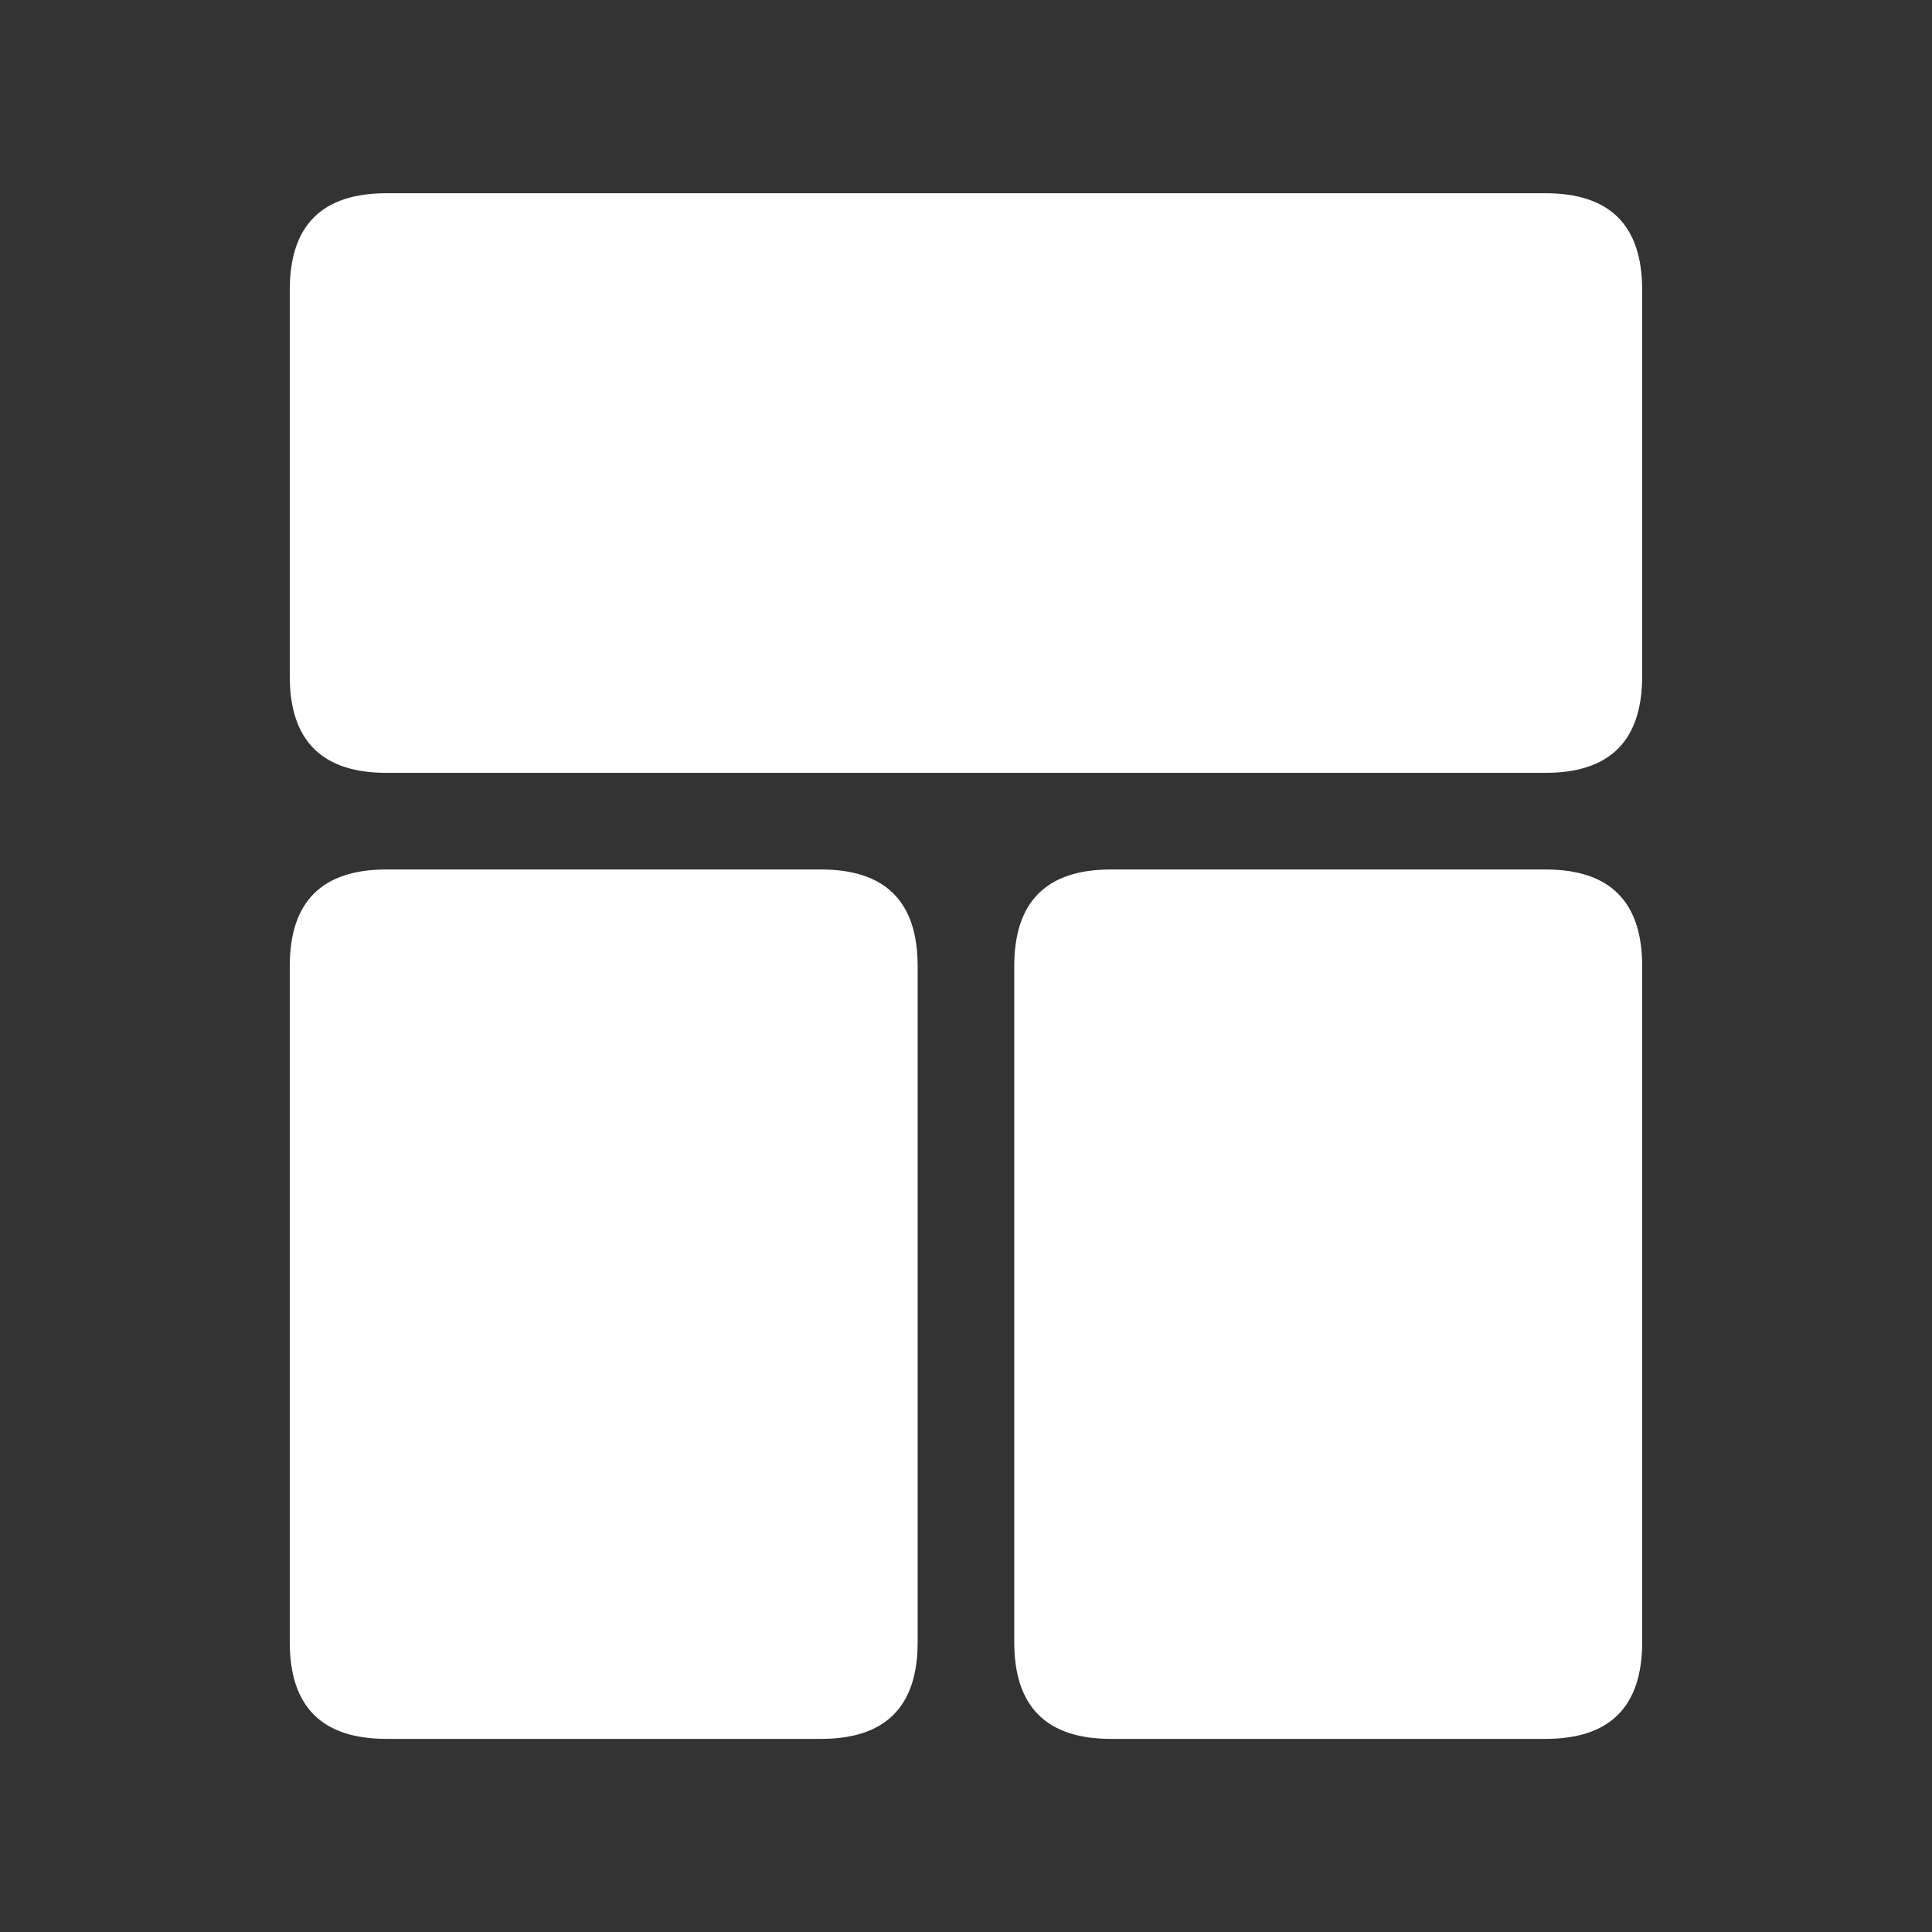 <?xml version="1.0" encoding="utf-8" ?>
<svg baseProfile="full" height="48.0" version="1.1" viewBox="0 0 48.0 48.0" width="48.0" xmlns="http://www.w3.org/2000/svg" xmlns:ev="http://www.w3.org/2001/xml-events" xmlns:xlink="http://www.w3.org/1999/xlink"><rect x="0" y="0" width="48.0" height="48.0" fill="#333333" stroke="none"/><defs /><path d="M9.599,4.801 L38.399,4.801 Q40.799,4.801,40.799,7.201 L40.799,16.801 Q40.799,19.201,38.399,19.201 L9.599,19.201 Q7.199,19.201,7.199,16.801 L7.199,7.201 Q7.199,4.801,9.599,4.801 Z" fill="#ffffff" fill-opacity="1.0" /><path d="M9.599,21.602 L20.399,21.602 Q22.799,21.602,22.799,24.002 L22.799,40.802 Q22.799,43.202,20.399,43.202 L9.599,43.202 Q7.199,43.202,7.199,40.802 L7.199,24.002 Q7.199,21.602,9.599,21.602 Z" fill="#ffffff" fill-opacity="1.0" /><path d="M27.599,21.602 L38.399,21.602 Q40.799,21.602,40.799,24.002 L40.799,40.802 Q40.799,43.202,38.399,43.202 L27.599,43.202 Q25.199,43.202,25.199,40.802 L25.199,24.002 Q25.199,21.602,27.599,21.602 Z" fill="#ffffff" fill-opacity="1.0" /></svg>
